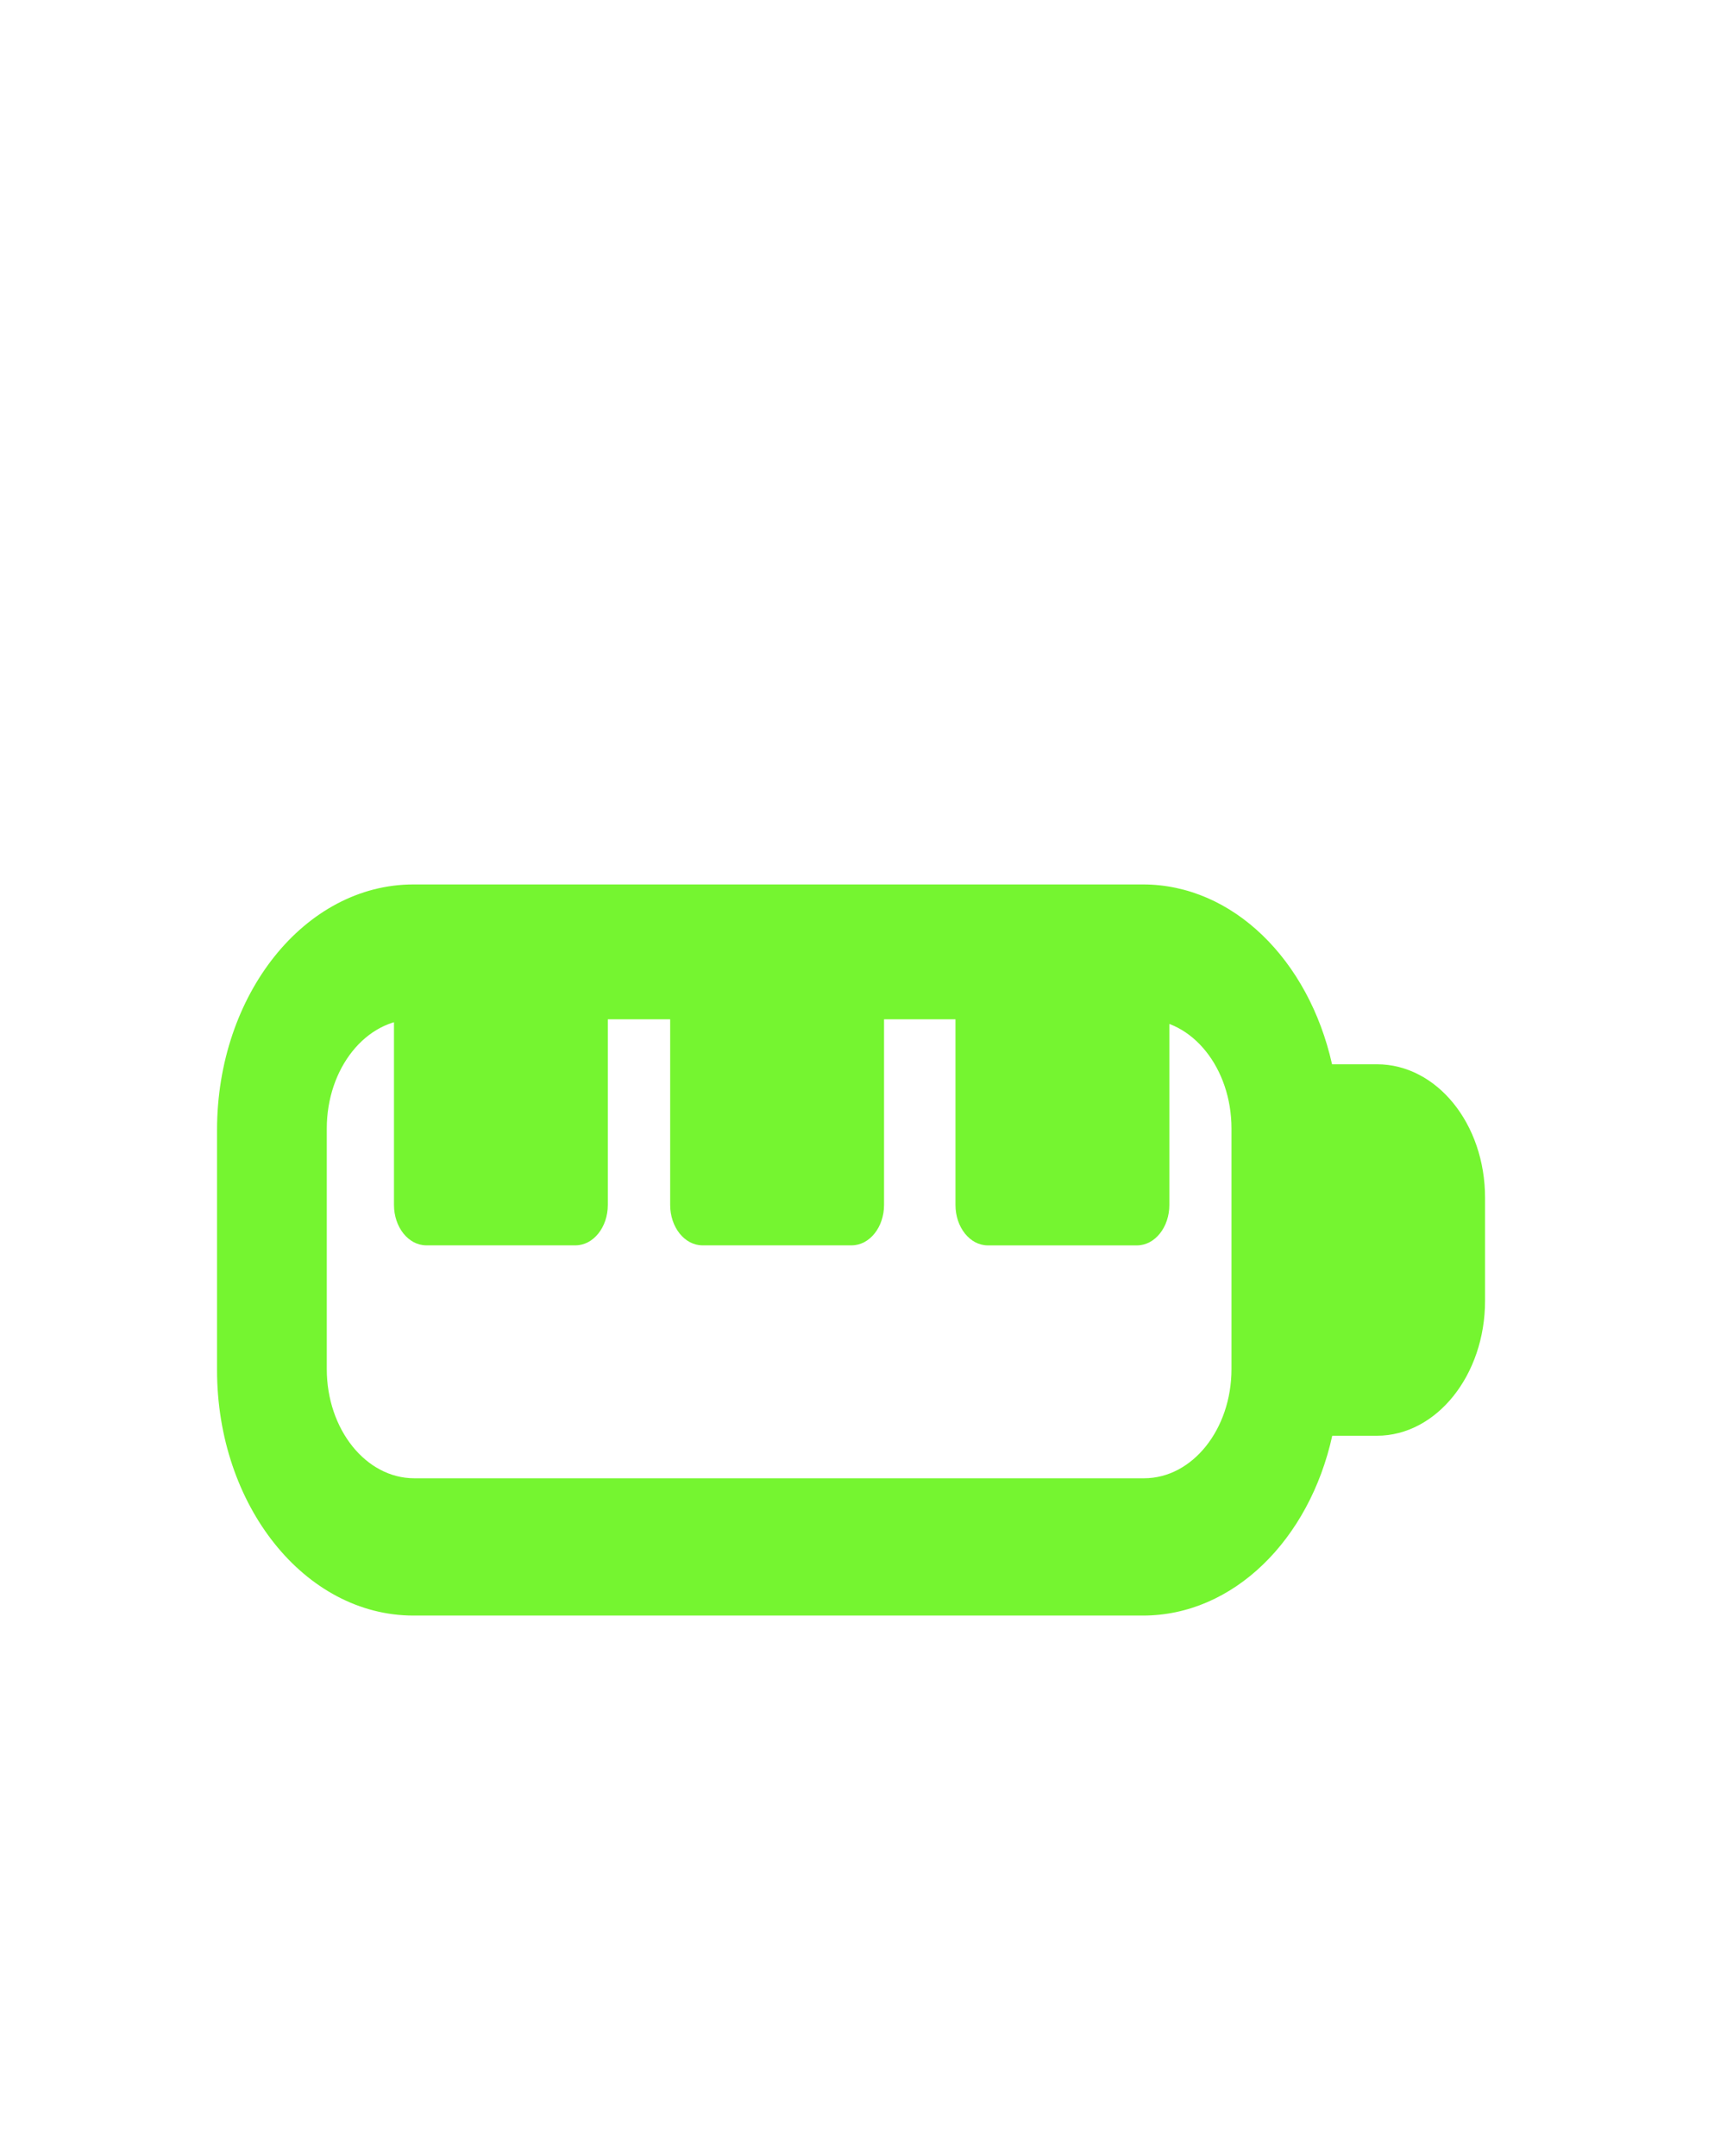<svg width="41" height="51" viewBox="0 0 41 51" fill="none" xmlns="http://www.w3.org/2000/svg">
<g id="full_battery_status_8wtqanmzssdp 2">
<g id="Group">
<g id="Group_2">
<g id="Vector" filter="url(#filter0_d_356_329)">
<path d="M32.576 21.177H31.514C30.963 18.714 29.17 16.923 27.041 16.923H9.781C7.215 16.923 5.135 19.524 5.135 22.731V28.411C5.135 31.618 7.215 34.219 9.781 34.219H27.041C29.178 34.219 30.977 32.427 31.519 29.965H32.576C33.984 29.965 35.134 28.534 35.134 26.772V24.341C35.136 22.581 33.986 21.177 32.576 21.177ZM29.135 28.386C29.135 29.814 28.209 30.971 27.067 30.971H9.8C8.658 30.971 7.731 29.814 7.731 28.386V22.699C7.731 21.271 8.658 20.113 9.8 20.113H27.066C28.209 20.113 29.135 21.271 29.135 22.699L29.135 28.386Z" fill="#75F530"/>
</g>
<path id="Vector_2" d="M13.615 21.682H10.086C9.663 21.682 9.321 22.109 9.321 22.638V28.504C9.321 29.033 9.663 29.461 10.086 29.461H13.615C14.038 29.461 14.38 29.033 14.38 28.504V22.638C14.38 22.109 14.038 21.682 13.615 21.682Z" fill="#75F530"/>
<path id="Vector_3" d="M20.148 21.682H16.62C16.197 21.682 15.855 22.109 15.855 22.638V28.504C15.855 29.033 16.197 29.461 16.62 29.461H20.148C20.572 29.461 20.915 29.033 20.915 28.504V22.638C20.915 22.109 20.571 21.682 20.148 21.682Z" fill="#75F530"/>
<path id="Vector_4" d="M26.898 21.682H23.37C22.947 21.682 22.605 22.109 22.605 22.639V28.505C22.605 29.034 22.947 29.462 23.37 29.462H26.898C27.322 29.462 27.665 29.034 27.665 28.505V22.639C27.665 22.109 27.322 21.682 26.898 21.682Z" fill="#75F530"/>
</g>
</g>
</g>
<defs>
<filter id="filter0_d_356_329" x="1.135" y="16.923" width="37.999" height="25.297" filterUnits="userSpaceOnUse" color-interpolation-filters="sRGB">
<feFlood flood-opacity="0" result="BackgroundImageFix"/>
<feColorMatrix in="SourceAlpha" type="matrix" values="0 0 0 0 0 0 0 0 0 0 0 0 0 0 0 0 0 0 127 0" result="hardAlpha"/>
<feOffset dy="4"/>
<feGaussianBlur stdDeviation="2"/>
<feComposite in2="hardAlpha" operator="out"/>
<feColorMatrix type="matrix" values="0 0 0 0 0 0 0 0 0 0 0 0 0 0 0 0 0 0 0.25 0"/>
<feBlend mode="normal" in2="BackgroundImageFix" result="effect1_dropShadow_356_329"/>
<feBlend mode="normal" in="SourceGraphic" in2="effect1_dropShadow_356_329" result="shape"/>
</filter>
</defs>
</svg>
